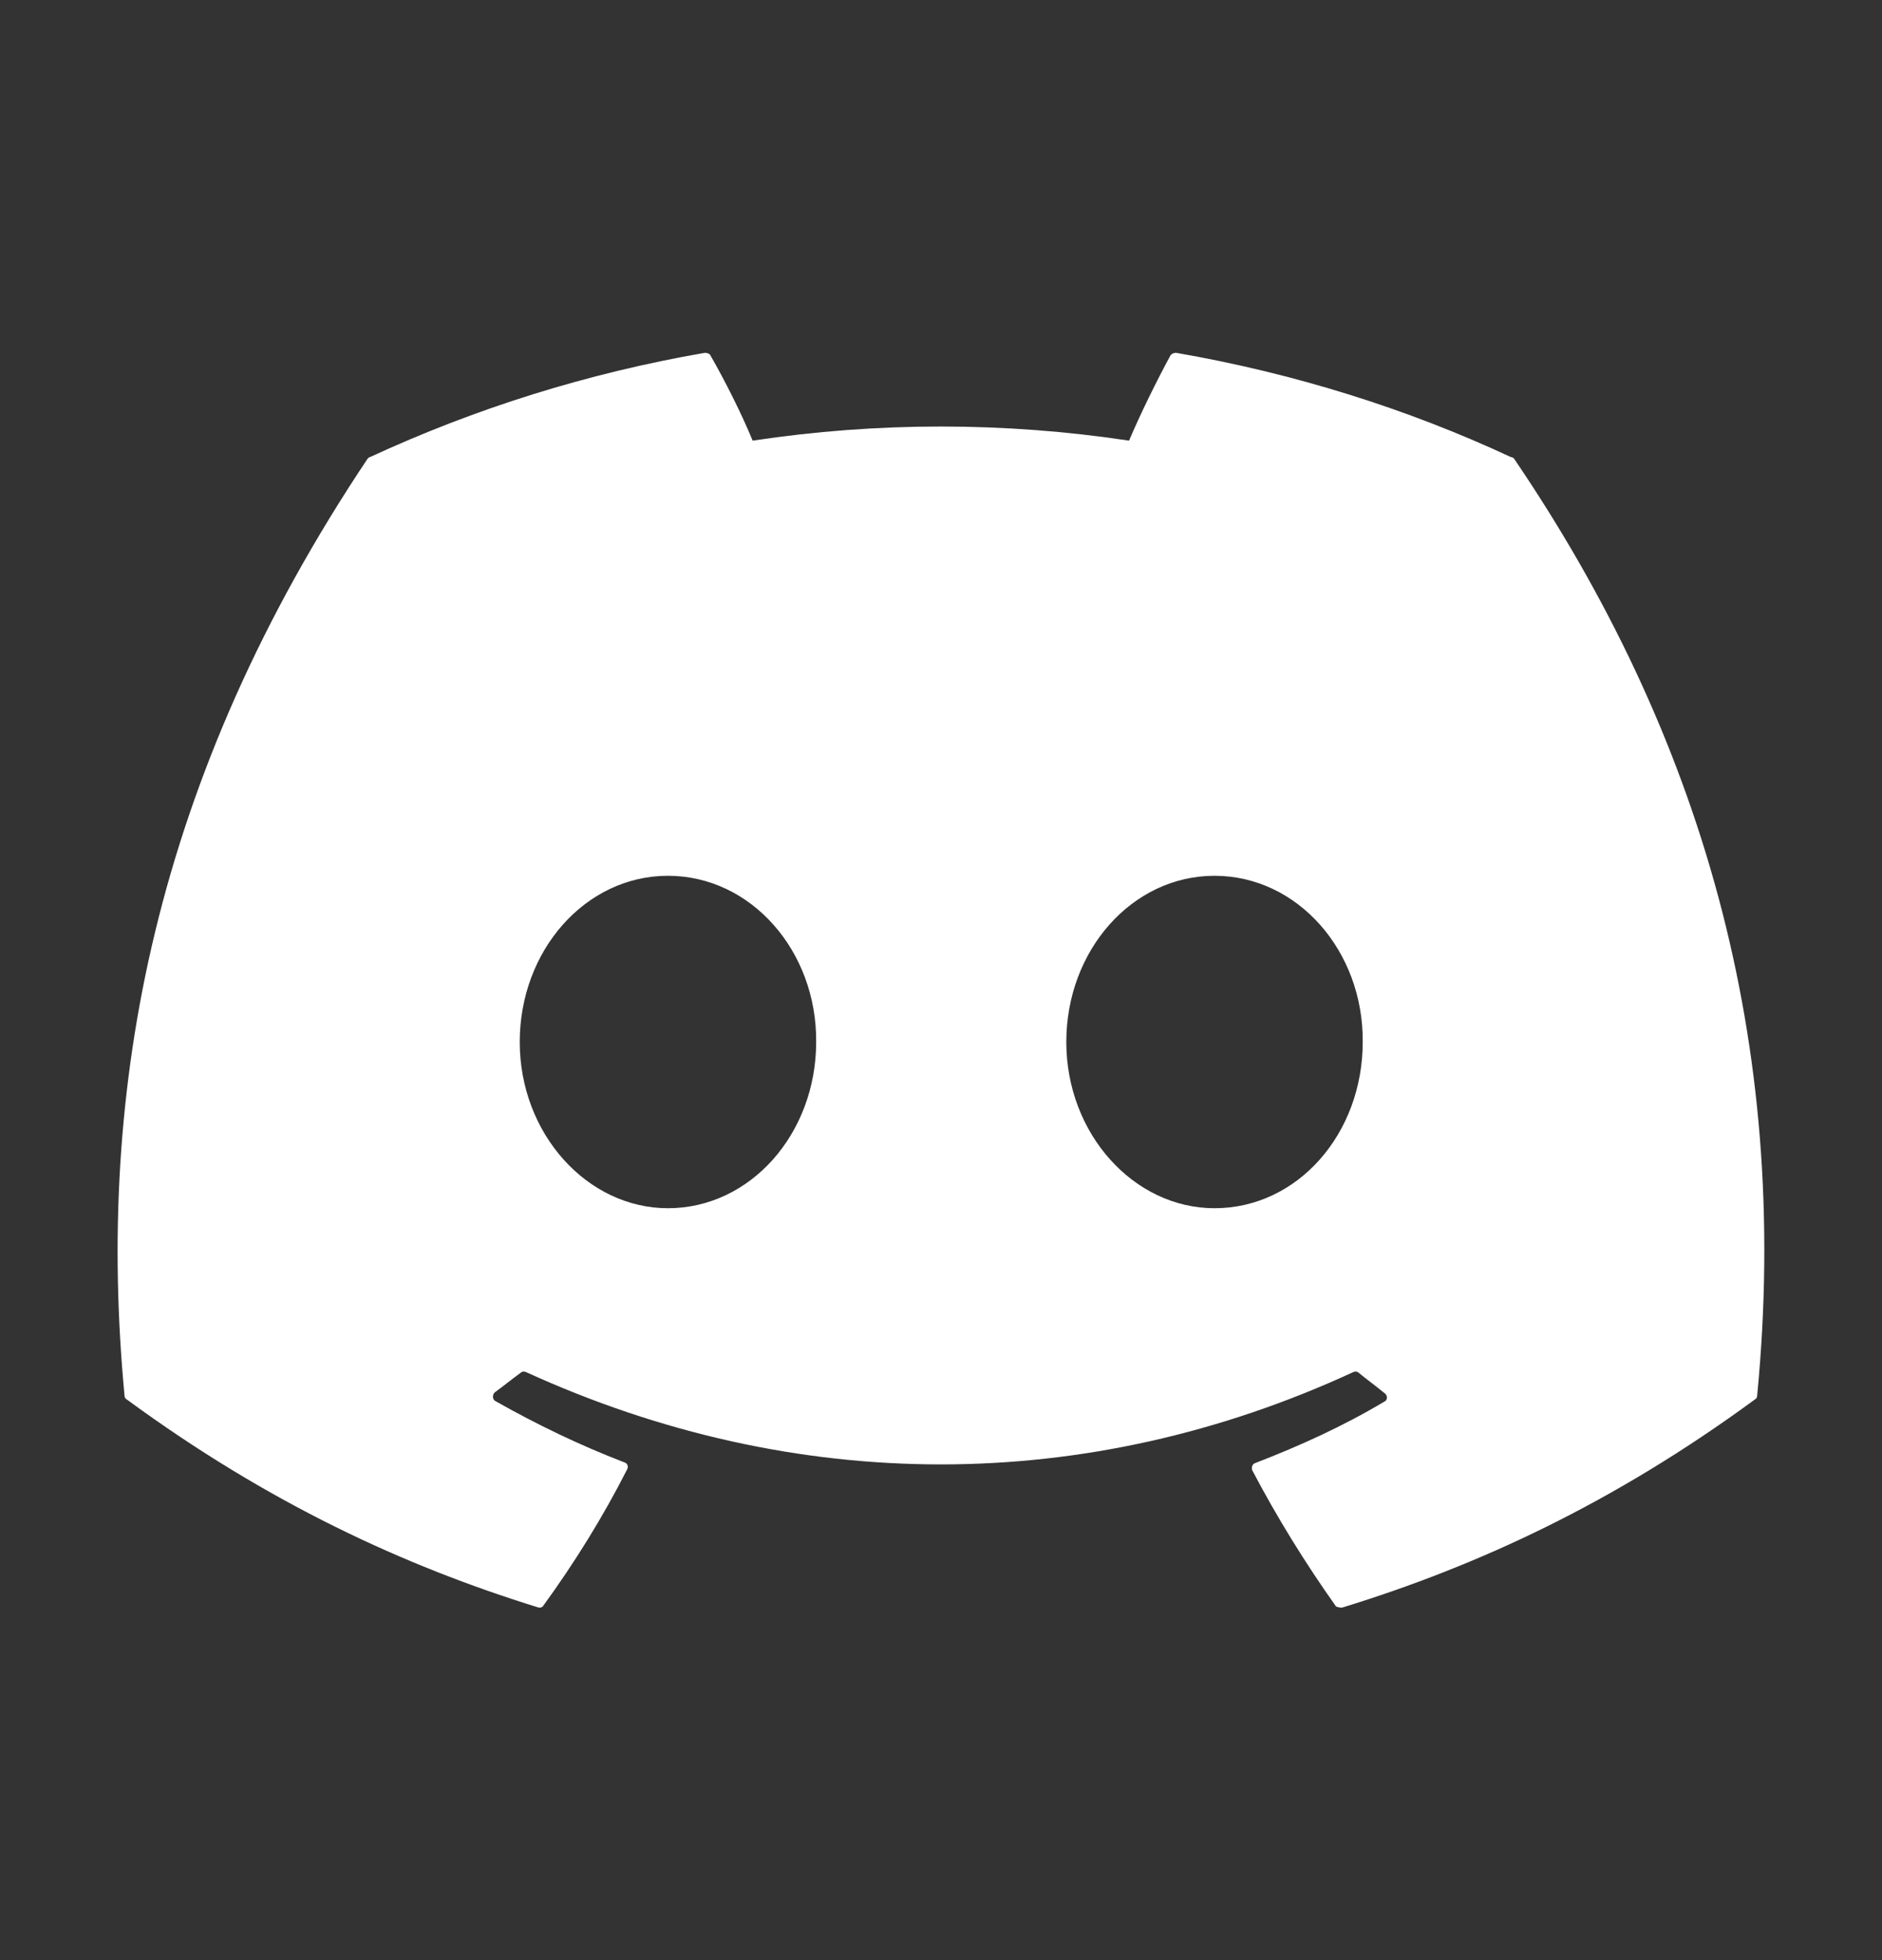 <svg width="24" height="25" viewBox="0 0 24 25" fill="none" xmlns="http://www.w3.org/2000/svg">
<rect x="0" y="0" width="24" height="25" fill="#333333" stroke="none"/>
<path d="M19.268 5.83C17.938 5.21 16.498 4.76 14.998 4.5C14.985 4.5 14.972 4.502 14.96 4.507C14.948 4.512 14.937 4.52 14.928 4.53C14.748 4.86 14.538 5.29 14.398 5.62C12.807 5.38 11.189 5.38 9.598 5.62C9.458 5.28 9.248 4.86 9.058 4.53C9.048 4.51 9.018 4.5 8.988 4.5C7.488 4.76 6.058 5.21 4.718 5.83C4.708 5.83 4.698 5.84 4.688 5.85C1.968 9.92 1.218 13.88 1.588 17.8C1.588 17.82 1.598 17.84 1.618 17.85C3.418 19.17 5.148 19.97 6.858 20.5C6.888 20.51 6.918 20.5 6.928 20.48C7.328 19.93 7.688 19.35 7.998 18.74C8.018 18.7 7.998 18.66 7.958 18.65C7.388 18.43 6.848 18.17 6.318 17.87C6.278 17.85 6.278 17.79 6.308 17.76C6.418 17.68 6.528 17.59 6.638 17.51C6.658 17.49 6.688 17.49 6.708 17.5C10.148 19.07 13.858 19.07 17.258 17.5C17.278 17.49 17.308 17.49 17.328 17.51C17.438 17.6 17.548 17.68 17.658 17.77C17.698 17.8 17.698 17.86 17.648 17.88C17.128 18.19 16.578 18.44 16.008 18.66C15.968 18.67 15.958 18.72 15.968 18.75C16.288 19.36 16.648 19.94 17.038 20.49C17.068 20.5 17.098 20.51 17.128 20.5C18.848 19.97 20.578 19.17 22.378 17.85C22.398 17.84 22.408 17.82 22.408 17.8C22.848 13.27 21.678 9.34 19.308 5.85C19.298 5.84 19.288 5.83 19.268 5.83ZM8.518 15.41C7.488 15.41 6.628 14.46 6.628 13.29C6.628 12.12 7.468 11.17 8.518 11.17C9.578 11.17 10.418 12.13 10.408 13.29C10.408 14.46 9.568 15.41 8.518 15.41ZM15.488 15.41C14.458 15.41 13.598 14.46 13.598 13.29C13.598 12.12 14.438 11.17 15.488 11.17C16.548 11.17 17.388 12.13 17.378 13.29C17.378 14.46 16.548 15.41 15.488 15.41Z" fill="white"/>
</svg>
